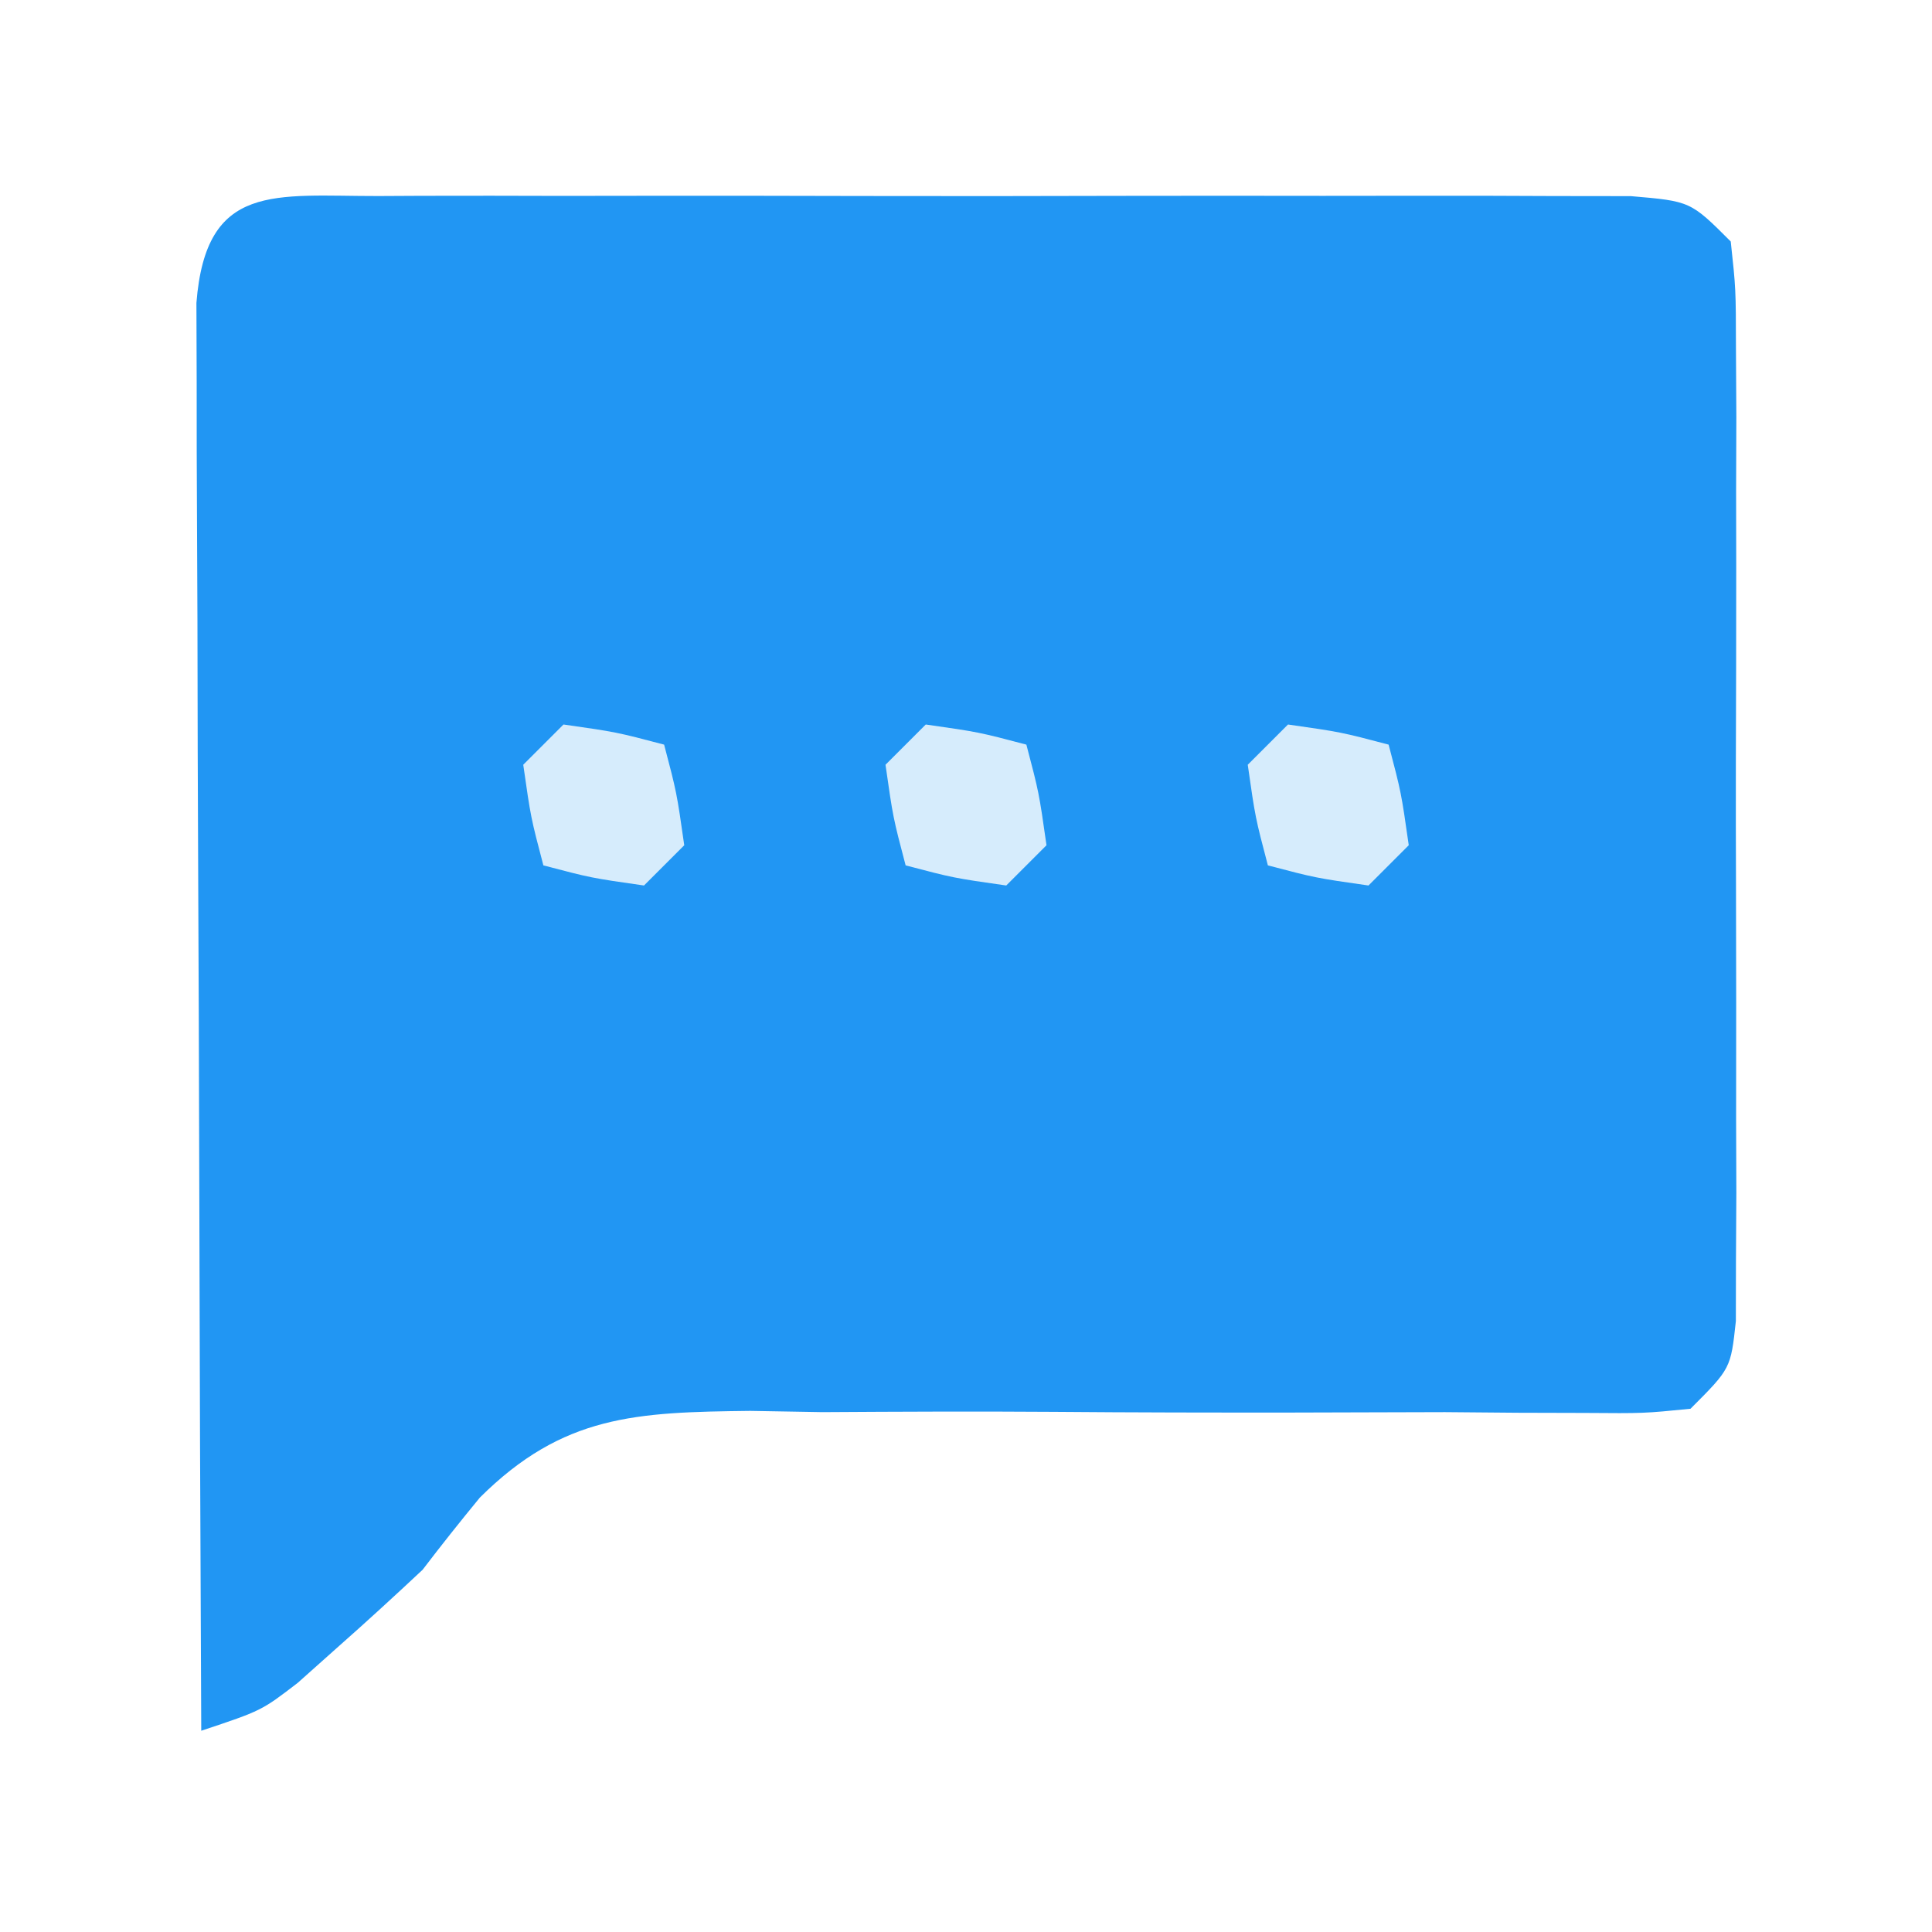 <?xml version="1.0" encoding="UTF-8"?>
<svg version="1.1" xmlns="http://www.w3.org/2000/svg" width="96" height="96">
<path d="M0 0 C0.699 -0.004 1.399 -0.007 2.119 -0.011 C4.436 -0.019 6.753 -0.014 9.07 -0.007 C10.677 -0.008 12.284 -0.01 13.89 -0.013 C17.259 -0.016 20.629 -0.011 23.998 -0.002 C28.323 0.009 32.647 0.003 36.972 -0.009 C40.29 -0.016 43.608 -0.014 46.926 -0.009 C48.521 -0.008 50.116 -0.009 51.711 -0.014 C53.938 -0.019 56.164 -0.011 58.391 0 C60.294 0.002 60.294 0.002 62.235 0.005 C65.195 0.259 65.195 0.259 67.195 2.259 C67.449 4.612 67.449 4.612 67.454 7.595 C67.46 8.709 67.467 9.824 67.473 10.972 C67.469 12.181 67.465 13.389 67.461 14.634 C67.463 15.869 67.465 17.105 67.467 18.377 C67.468 21.665 67.46 24.952 67.449 28.239 C67.445 30.257 67.449 32.274 67.456 34.292 C67.468 38.156 67.467 42.02 67.461 45.884 C67.465 47.092 67.469 48.3 67.473 49.545 C67.464 51.217 67.464 51.217 67.454 52.923 C67.453 53.907 67.451 54.892 67.449 55.906 C67.195 58.259 67.195 58.259 65.195 60.259 C62.876 60.49 62.876 60.49 59.939 60.467 C58.84 60.464 57.742 60.461 56.61 60.458 C55.418 60.448 54.225 60.437 52.996 60.427 C50.482 60.432 47.969 60.44 45.455 60.448 C41.483 60.452 37.511 60.446 33.539 60.413 C29.712 60.386 25.886 60.403 22.059 60.427 C20.876 60.406 19.694 60.386 18.475 60.365 C12.807 60.431 9.174 60.558 5.037 64.675 C4.069 65.853 3.119 67.046 2.195 68.259 C0.796 69.569 -0.617 70.866 -2.055 72.134 C-2.699 72.709 -3.344 73.284 -4.008 73.876 C-5.805 75.259 -5.805 75.259 -8.805 76.259 C-8.851 66.645 -8.887 57.031 -8.908 47.417 C-8.919 42.953 -8.933 38.49 -8.956 34.026 C-8.977 29.721 -8.989 25.415 -8.994 21.11 C-8.998 19.465 -9.005 17.82 -9.016 16.175 C-9.031 13.876 -9.033 11.578 -9.032 9.279 C-9.036 7.969 -9.041 6.658 -9.045 5.309 C-8.571 -0.701 -5.163 0.006 0 0 Z " fill="#2196F3" transform="translate(18.805,9.741)"/>
<path d="M0 0 C2.625 0.375 2.625 0.375 5 1 C5.625 3.375 5.625 3.375 6 6 C5.34 6.66 4.68 7.32 4 8 C1.375 7.625 1.375 7.625 -1 7 C-1.625 4.625 -1.625 4.625 -2 2 C-1.34 1.34 -0.68 0.68 0 0 Z " fill="#D6ECFC" transform="translate(64,36)"/>
<path d="M0 0 C2.625 0.375 2.625 0.375 5 1 C5.625 3.375 5.625 3.375 6 6 C5.34 6.66 4.68 7.32 4 8 C1.375 7.625 1.375 7.625 -1 7 C-1.625 4.625 -1.625 4.625 -2 2 C-1.34 1.34 -0.68 0.68 0 0 Z " fill="#D6ECFC" transform="translate(46,36)"/>
<path d="M0 0 C2.625 0.375 2.625 0.375 5 1 C5.625 3.375 5.625 3.375 6 6 C5.34 6.66 4.68 7.32 4 8 C1.375 7.625 1.375 7.625 -1 7 C-1.625 4.625 -1.625 4.625 -2 2 C-1.34 1.34 -0.68 0.68 0 0 Z " fill="#D6ECFC" transform="translate(28,36)"/>
</svg>
